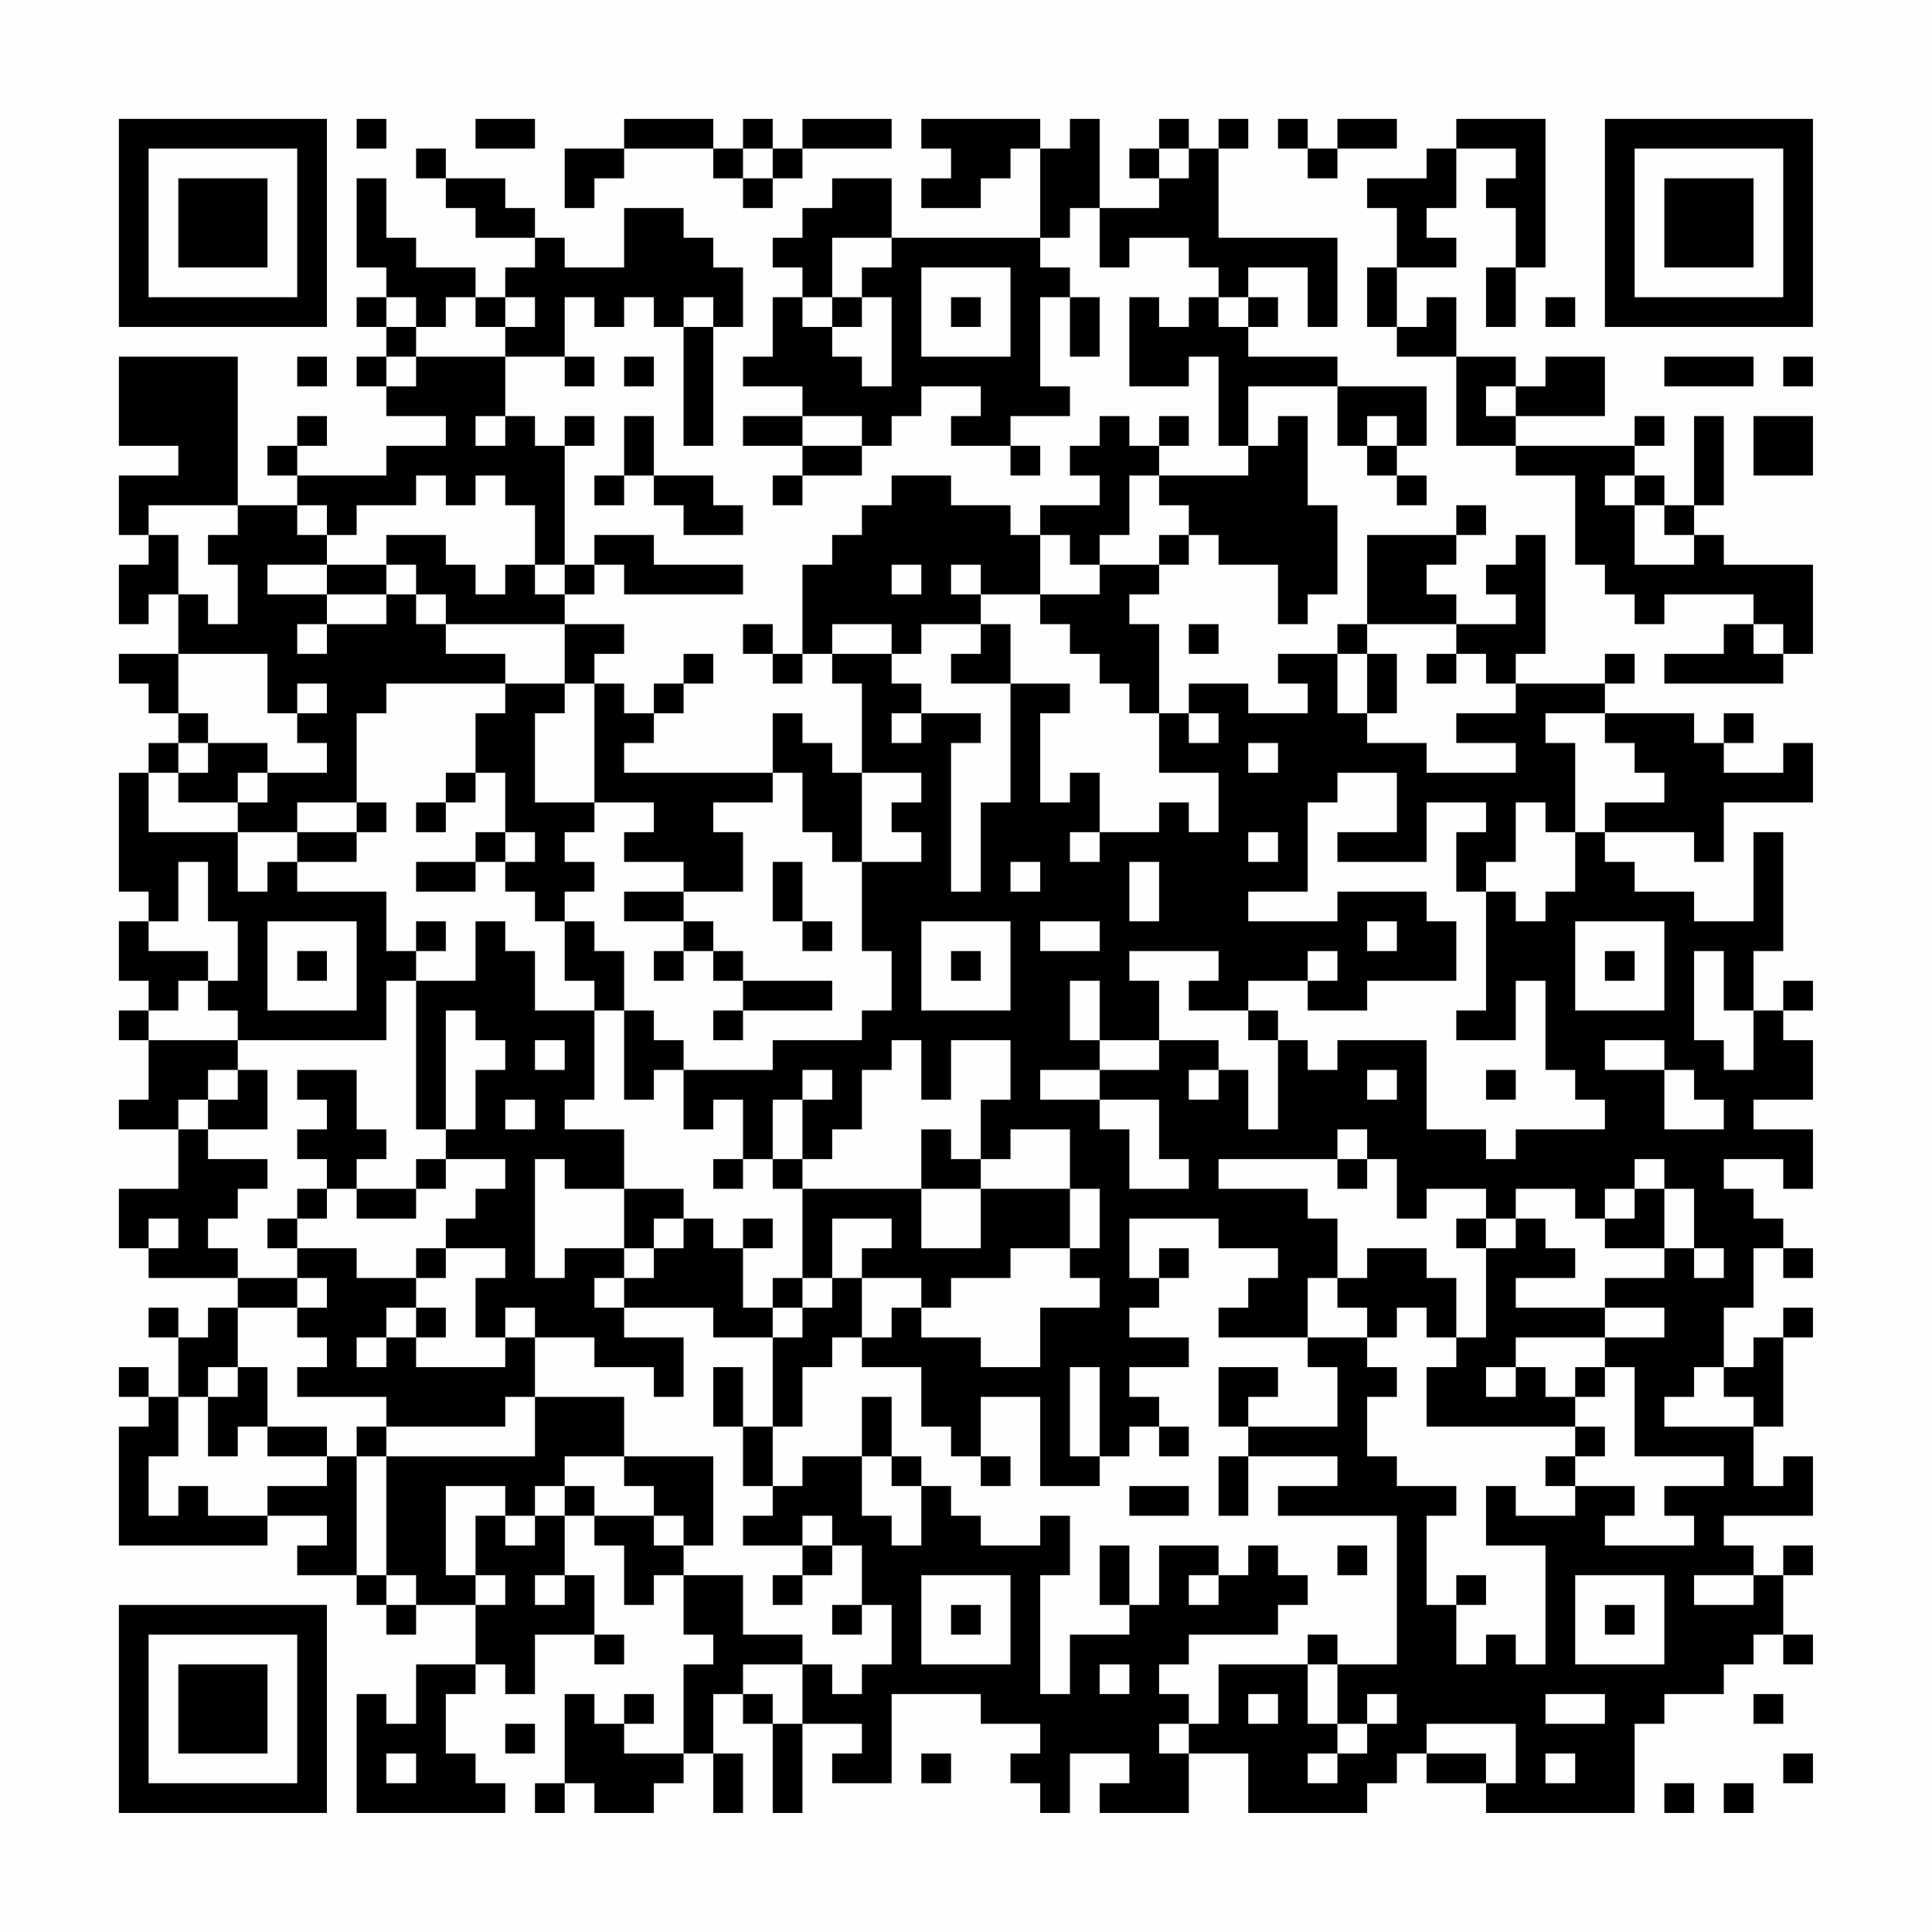 <?xml version="1.0" encoding="UTF-8"?>
<svg xmlns="http://www.w3.org/2000/svg" version="1.1" width="300" height="300" viewBox="0 0 300 300"><rect x="0" y="0" width="300" height="300" fill="#fefefe"/><g transform="scale(4.615)"><g transform="translate(4,4)"><path fill-rule="evenodd" d="M8 0L8 1L9 1L9 0ZM12 0L12 1L14 1L14 0ZM17 0L17 1L15 1L15 3L16 3L16 2L17 2L17 1L20 1L20 2L21 2L21 3L22 3L22 2L23 2L23 1L26 1L26 0L23 0L23 1L22 1L22 0L21 0L21 1L20 1L20 0ZM27 0L27 1L28 1L28 2L27 2L27 3L29 3L29 2L30 2L30 1L31 1L31 4L26 4L26 2L24 2L24 3L23 3L23 4L22 4L22 5L23 5L23 6L22 6L22 8L21 8L21 9L23 9L23 10L21 10L21 11L23 11L23 12L22 12L22 13L23 13L23 12L25 12L25 11L26 11L26 10L27 10L27 9L29 9L29 10L28 10L28 11L30 11L30 12L31 12L31 11L30 11L30 10L32 10L32 9L31 9L31 6L32 6L32 8L33 8L33 6L32 6L32 5L31 5L31 4L32 4L32 3L33 3L33 5L34 5L34 4L36 4L36 5L37 5L37 6L36 6L36 7L35 7L35 6L34 6L34 9L36 9L36 8L37 8L37 11L38 11L38 12L35 12L35 11L36 11L36 10L35 10L35 11L34 11L34 10L33 10L33 11L32 11L32 12L33 12L33 13L31 13L31 14L30 14L30 13L28 13L28 12L26 12L26 13L25 13L25 14L24 14L24 15L23 15L23 18L22 18L22 17L21 17L21 18L22 18L22 19L23 19L23 18L24 18L24 19L25 19L25 22L24 22L24 21L23 21L23 20L22 20L22 22L17 22L17 21L18 21L18 20L19 20L19 19L20 19L20 18L19 18L19 19L18 19L18 20L17 20L17 19L16 19L16 18L17 18L17 17L15 17L15 16L16 16L16 15L17 15L17 16L21 16L21 15L18 15L18 14L16 14L16 15L15 15L15 11L16 11L16 10L15 10L15 11L14 11L14 10L13 10L13 8L15 8L15 9L16 9L16 8L15 8L15 6L16 6L16 7L17 7L17 6L18 6L18 7L19 7L19 11L20 11L20 7L21 7L21 5L20 5L20 4L19 4L19 3L17 3L17 5L15 5L15 4L14 4L14 3L13 3L13 2L11 2L11 1L10 1L10 2L11 2L11 3L12 3L12 4L14 4L14 5L13 5L13 6L12 6L12 5L10 5L10 4L9 4L9 2L8 2L8 5L9 5L9 6L8 6L8 7L9 7L9 8L8 8L8 9L9 9L9 10L11 10L11 11L9 11L9 12L6 12L6 11L7 11L7 10L6 10L6 11L5 11L5 12L6 12L6 13L4 13L4 8L0 8L0 11L2 11L2 12L0 12L0 14L1 14L1 15L0 15L0 17L1 17L1 16L2 16L2 18L0 18L0 19L1 19L1 20L2 20L2 21L1 21L1 22L0 22L0 26L1 26L1 27L0 27L0 29L1 29L1 30L0 30L0 31L1 31L1 33L0 33L0 34L2 34L2 36L0 36L0 38L1 38L1 39L4 39L4 40L3 40L3 41L2 41L2 40L1 40L1 41L2 41L2 43L1 43L1 42L0 42L0 43L1 43L1 44L0 44L0 48L5 48L5 47L7 47L7 48L6 48L6 49L8 49L8 50L9 50L9 51L10 51L10 50L12 50L12 52L10 52L10 54L9 54L9 53L8 53L8 57L13 57L13 56L12 56L12 55L11 55L11 53L12 53L12 52L13 52L13 53L14 53L14 51L16 51L16 52L17 52L17 51L16 51L16 49L15 49L15 47L16 47L16 48L17 48L17 50L18 50L18 49L19 49L19 51L20 51L20 52L19 52L19 55L17 55L17 54L18 54L18 53L17 53L17 54L16 54L16 53L15 53L15 56L14 56L14 57L15 57L15 56L16 56L16 57L18 57L18 56L19 56L19 55L20 55L20 57L21 57L21 55L20 55L20 53L21 53L21 54L22 54L22 57L23 57L23 54L25 54L25 55L24 55L24 56L26 56L26 53L29 53L29 54L31 54L31 55L30 55L30 56L31 56L31 57L32 57L32 55L34 55L34 56L33 56L33 57L36 57L36 55L38 55L38 57L42 57L42 56L43 56L43 55L44 55L44 56L46 56L46 57L51 57L51 54L52 54L52 53L54 53L54 52L55 52L55 51L56 51L56 52L57 52L57 51L56 51L56 49L57 49L57 48L56 48L56 49L55 49L55 48L54 48L54 47L57 47L57 45L56 45L56 46L55 46L55 44L56 44L56 41L57 41L57 40L56 40L56 41L55 41L55 42L54 42L54 40L55 40L55 38L56 38L56 39L57 39L57 38L56 38L56 37L55 37L55 36L54 36L54 35L56 35L56 36L57 36L57 34L55 34L55 33L57 33L57 31L56 31L56 30L57 30L57 29L56 29L56 30L55 30L55 28L56 28L56 24L55 24L55 27L53 27L53 26L51 26L51 25L50 25L50 24L53 24L53 25L54 25L54 23L57 23L57 21L56 21L56 22L54 22L54 21L55 21L55 20L54 20L54 21L53 21L53 20L50 20L50 19L51 19L51 18L50 18L50 19L47 19L47 18L48 18L48 14L47 14L47 15L46 15L46 16L47 16L47 17L45 17L45 16L44 16L44 15L45 15L45 14L46 14L46 13L45 13L45 14L42 14L42 17L41 17L41 18L39 18L39 19L40 19L40 20L38 20L38 19L36 19L36 20L35 20L35 17L34 17L34 16L35 16L35 15L36 15L36 14L37 14L37 15L39 15L39 17L40 17L40 16L41 16L41 13L40 13L40 10L39 10L39 11L38 11L38 9L41 9L41 11L42 11L42 12L43 12L43 13L44 13L44 12L43 12L43 11L44 11L44 9L41 9L41 8L38 8L38 7L39 7L39 6L38 6L38 5L40 5L40 7L41 7L41 4L37 4L37 1L38 1L38 0L37 0L37 1L36 1L36 0L35 0L35 1L34 1L34 2L35 2L35 3L33 3L33 0L32 0L32 1L31 1L31 0ZM39 0L39 1L40 1L40 2L41 2L41 1L43 1L43 0L41 0L41 1L40 1L40 0ZM45 0L45 1L44 1L44 2L42 2L42 3L43 3L43 5L42 5L42 7L43 7L43 8L45 8L45 11L47 11L47 12L49 12L49 15L50 15L50 16L51 16L51 17L52 17L52 16L55 16L55 17L54 17L54 18L52 18L52 19L56 19L56 18L57 18L57 15L54 15L54 14L53 14L53 13L54 13L54 10L53 10L53 13L52 13L52 12L51 12L51 11L52 11L52 10L51 10L51 11L47 11L47 10L50 10L50 8L48 8L48 9L47 9L47 8L45 8L45 6L44 6L44 7L43 7L43 5L45 5L45 4L44 4L44 3L45 3L45 1L47 1L47 2L46 2L46 3L47 3L47 5L46 5L46 7L47 7L47 5L48 5L48 0ZM21 1L21 2L22 2L22 1ZM35 1L35 2L36 2L36 1ZM24 4L24 6L23 6L23 7L24 7L24 8L25 8L25 9L26 9L26 6L25 6L25 5L26 5L26 4ZM27 5L27 8L30 8L30 5ZM9 6L9 7L10 7L10 8L9 8L9 9L10 9L10 8L13 8L13 7L14 7L14 6L13 6L13 7L12 7L12 6L11 6L11 7L10 7L10 6ZM19 6L19 7L20 7L20 6ZM24 6L24 7L25 7L25 6ZM28 6L28 7L29 7L29 6ZM37 6L37 7L38 7L38 6ZM48 6L48 7L49 7L49 6ZM6 8L6 9L7 9L7 8ZM17 8L17 9L18 9L18 8ZM52 8L52 9L55 9L55 8ZM56 8L56 9L57 9L57 8ZM46 9L46 10L47 10L47 9ZM12 10L12 11L13 11L13 10ZM17 10L17 12L16 12L16 13L17 13L17 12L18 12L18 13L19 13L19 14L21 14L21 13L20 13L20 12L18 12L18 10ZM23 10L23 11L25 11L25 10ZM42 10L42 11L43 11L43 10ZM55 10L55 12L57 12L57 10ZM10 12L10 13L8 13L8 14L7 14L7 13L6 13L6 14L7 14L7 15L5 15L5 16L7 16L7 17L6 17L6 18L7 18L7 17L9 17L9 16L10 16L10 17L11 17L11 18L13 18L13 19L9 19L9 20L8 20L8 23L6 23L6 24L4 24L4 23L5 23L5 22L7 22L7 21L6 21L6 20L7 20L7 19L6 19L6 20L5 20L5 18L2 18L2 20L3 20L3 21L2 21L2 22L1 22L1 24L4 24L4 26L5 26L5 25L6 25L6 26L9 26L9 28L10 28L10 29L9 29L9 31L4 31L4 30L3 30L3 29L4 29L4 27L3 27L3 25L2 25L2 27L1 27L1 28L3 28L3 29L2 29L2 30L1 30L1 31L4 31L4 32L3 32L3 33L2 33L2 34L3 34L3 35L5 35L5 36L4 36L4 37L3 37L3 38L4 38L4 39L6 39L6 40L4 40L4 42L3 42L3 43L2 43L2 45L1 45L1 47L2 47L2 46L3 46L3 47L5 47L5 46L7 46L7 45L8 45L8 49L9 49L9 50L10 50L10 49L9 49L9 45L14 45L14 43L17 43L17 45L15 45L15 46L14 46L14 47L13 47L13 46L11 46L11 49L12 49L12 50L13 50L13 49L12 49L12 47L13 47L13 48L14 48L14 47L15 47L15 46L16 46L16 47L18 47L18 48L19 48L19 49L21 49L21 51L23 51L23 52L21 52L21 53L22 53L22 54L23 54L23 52L24 52L24 53L25 53L25 52L26 52L26 50L25 50L25 48L24 48L24 47L23 47L23 48L21 48L21 47L22 47L22 46L23 46L23 45L25 45L25 47L26 47L26 48L27 48L27 46L28 46L28 47L29 47L29 48L31 48L31 47L32 47L32 49L31 49L31 53L32 53L32 51L34 51L34 50L35 50L35 48L37 48L37 49L36 49L36 50L37 50L37 49L38 49L38 48L39 48L39 49L40 49L40 50L39 50L39 51L36 51L36 52L35 52L35 53L36 53L36 54L35 54L35 55L36 55L36 54L37 54L37 52L40 52L40 54L41 54L41 55L40 55L40 56L41 56L41 55L42 55L42 54L43 54L43 53L42 53L42 54L41 54L41 52L43 52L43 47L39 47L39 46L41 46L41 45L38 45L38 44L41 44L41 42L40 42L40 41L42 41L42 42L43 42L43 43L42 43L42 45L43 45L43 46L45 46L45 47L44 47L44 50L45 50L45 52L46 52L46 51L47 51L47 52L48 52L48 48L46 48L46 46L47 46L47 47L49 47L49 46L51 46L51 47L50 47L50 48L53 48L53 47L52 47L52 46L54 46L54 45L51 45L51 42L50 42L50 41L52 41L52 40L50 40L50 39L52 39L52 38L53 38L53 39L54 39L54 38L53 38L53 36L52 36L52 35L51 35L51 36L50 36L50 37L49 37L49 36L47 36L47 37L46 37L46 36L44 36L44 37L43 37L43 35L42 35L42 34L41 34L41 35L37 35L37 36L40 36L40 37L41 37L41 39L40 39L40 41L37 41L37 40L38 40L38 39L39 39L39 38L37 38L37 37L34 37L34 39L35 39L35 40L34 40L34 41L36 41L36 42L34 42L34 43L35 43L35 44L34 44L34 45L33 45L33 42L32 42L32 45L33 45L33 46L31 46L31 43L29 43L29 45L28 45L28 44L27 44L27 42L25 42L25 41L26 41L26 40L27 40L27 41L29 41L29 42L31 42L31 40L33 40L33 39L32 39L32 38L33 38L33 36L32 36L32 34L30 34L30 35L29 35L29 33L30 33L30 31L28 31L28 33L27 33L27 31L26 31L26 32L25 32L25 34L24 34L24 35L23 35L23 33L24 33L24 32L23 32L23 33L22 33L22 35L21 35L21 33L20 33L20 34L19 34L19 32L22 32L22 31L25 31L25 30L26 30L26 28L25 28L25 25L27 25L27 24L26 24L26 23L27 23L27 22L25 22L25 25L24 25L24 24L23 24L23 22L22 22L22 23L20 23L20 24L21 24L21 26L19 26L19 25L17 25L17 24L18 24L18 23L16 23L16 19L15 19L15 17L11 17L11 16L10 16L10 15L9 15L9 14L11 14L11 15L12 15L12 16L13 16L13 15L14 15L14 16L15 16L15 15L14 15L14 13L13 13L13 12L12 12L12 13L11 13L11 12ZM34 12L34 14L33 14L33 15L32 15L32 14L31 14L31 16L29 16L29 15L28 15L28 16L29 16L29 17L27 17L27 18L26 18L26 17L24 17L24 18L26 18L26 19L27 19L27 20L26 20L26 21L27 21L27 20L29 20L29 21L28 21L28 26L29 26L29 23L30 23L30 19L32 19L32 20L31 20L31 23L32 23L32 22L33 22L33 24L32 24L32 25L33 25L33 24L35 24L35 23L36 23L36 24L37 24L37 22L35 22L35 20L34 20L34 19L33 19L33 18L32 18L32 17L31 17L31 16L33 16L33 15L35 15L35 14L36 14L36 13L35 13L35 12ZM50 12L50 13L51 13L51 15L53 15L53 14L52 14L52 13L51 13L51 12ZM1 13L1 14L2 14L2 16L3 16L3 17L4 17L4 15L3 15L3 14L4 14L4 13ZM7 15L7 16L9 16L9 15ZM26 15L26 16L27 16L27 15ZM29 17L29 18L28 18L28 19L30 19L30 17ZM36 17L36 18L37 18L37 17ZM42 17L42 18L41 18L41 20L42 20L42 21L44 21L44 22L47 22L47 21L45 21L45 20L47 20L47 19L46 19L46 18L45 18L45 17ZM55 17L55 18L56 18L56 17ZM42 18L42 20L43 20L43 18ZM44 18L44 19L45 19L45 18ZM13 19L13 20L12 20L12 22L11 22L11 23L10 23L10 24L11 24L11 23L12 23L12 22L13 22L13 24L12 24L12 25L10 25L10 26L12 26L12 25L13 25L13 26L14 26L14 27L15 27L15 29L16 29L16 30L14 30L14 28L13 28L13 27L12 27L12 29L10 29L10 34L11 34L11 35L10 35L10 36L8 36L8 35L9 35L9 34L8 34L8 32L6 32L6 33L7 33L7 34L6 34L6 35L7 35L7 36L6 36L6 37L5 37L5 38L6 38L6 39L7 39L7 40L6 40L6 41L7 41L7 42L6 42L6 43L9 43L9 44L8 44L8 45L9 45L9 44L13 44L13 43L14 43L14 41L16 41L16 42L18 42L18 43L19 43L19 41L17 41L17 40L20 40L20 41L22 41L22 44L21 44L21 42L20 42L20 44L21 44L21 46L22 46L22 44L23 44L23 42L24 42L24 41L25 41L25 39L27 39L27 40L28 40L28 39L30 39L30 38L32 38L32 36L29 36L29 35L28 35L28 34L27 34L27 36L23 36L23 35L22 35L22 36L23 36L23 39L22 39L22 40L21 40L21 38L22 38L22 37L21 37L21 38L20 38L20 37L19 37L19 36L17 36L17 34L15 34L15 33L16 33L16 30L17 30L17 33L18 33L18 32L19 32L19 31L18 31L18 30L17 30L17 28L16 28L16 27L15 27L15 26L16 26L16 25L15 25L15 24L16 24L16 23L14 23L14 20L15 20L15 19ZM36 20L36 21L37 21L37 20ZM48 20L48 21L49 21L49 24L48 24L48 23L47 23L47 25L46 25L46 26L45 26L45 24L46 24L46 23L44 23L44 25L41 25L41 24L43 24L43 22L41 22L41 23L40 23L40 26L38 26L38 27L41 27L41 26L44 26L44 27L45 27L45 29L42 29L42 30L40 30L40 29L41 29L41 28L40 28L40 29L38 29L38 30L36 30L36 29L37 29L37 28L34 28L34 29L35 29L35 31L33 31L33 29L32 29L32 31L33 31L33 32L31 32L31 33L33 33L33 34L34 34L34 36L36 36L36 35L35 35L35 33L33 33L33 32L35 32L35 31L37 31L37 32L36 32L36 33L37 33L37 32L38 32L38 34L39 34L39 31L40 31L40 32L41 32L41 31L44 31L44 34L46 34L46 35L47 35L47 34L50 34L50 33L49 33L49 32L48 32L48 29L47 29L47 31L45 31L45 30L46 30L46 26L47 26L47 27L48 27L48 26L49 26L49 24L50 24L50 23L52 23L52 22L51 22L51 21L50 21L50 20ZM3 21L3 22L2 22L2 23L4 23L4 22L5 22L5 21ZM38 21L38 22L39 22L39 21ZM8 23L8 24L6 24L6 25L8 25L8 24L9 24L9 23ZM13 24L13 25L14 25L14 24ZM38 24L38 25L39 25L39 24ZM22 25L22 27L23 27L23 28L24 28L24 27L23 27L23 25ZM30 25L30 26L31 26L31 25ZM34 25L34 27L35 27L35 25ZM17 26L17 27L19 27L19 28L18 28L18 29L19 29L19 28L20 28L20 29L21 29L21 30L20 30L20 31L21 31L21 30L24 30L24 29L21 29L21 28L20 28L20 27L19 27L19 26ZM5 27L5 30L8 30L8 27ZM10 27L10 28L11 28L11 27ZM27 27L27 30L30 30L30 27ZM31 27L31 28L33 28L33 27ZM42 27L42 28L43 28L43 27ZM49 27L49 30L52 30L52 27ZM6 28L6 29L7 29L7 28ZM28 28L28 29L29 29L29 28ZM50 28L50 29L51 29L51 28ZM53 28L53 31L54 31L54 32L55 32L55 30L54 30L54 28ZM11 30L11 34L12 34L12 32L13 32L13 31L12 31L12 30ZM38 30L38 31L39 31L39 30ZM14 31L14 32L15 32L15 31ZM50 31L50 32L52 32L52 34L54 34L54 33L53 33L53 32L52 32L52 31ZM4 32L4 33L3 33L3 34L5 34L5 32ZM42 32L42 33L43 33L43 32ZM46 32L46 33L47 33L47 32ZM13 33L13 34L14 34L14 33ZM11 35L11 36L10 36L10 37L8 37L8 36L7 36L7 37L6 37L6 38L8 38L8 39L10 39L10 40L9 40L9 41L8 41L8 42L9 42L9 41L10 41L10 42L13 42L13 41L14 41L14 40L13 40L13 41L12 41L12 39L13 39L13 38L11 38L11 37L12 37L12 36L13 36L13 35ZM14 35L14 39L15 39L15 38L17 38L17 39L16 39L16 40L17 40L17 39L18 39L18 38L19 38L19 37L18 37L18 38L17 38L17 36L15 36L15 35ZM20 35L20 36L21 36L21 35ZM41 35L41 36L42 36L42 35ZM27 36L27 38L29 38L29 36ZM51 36L51 37L50 37L50 38L52 38L52 36ZM1 37L1 38L2 38L2 37ZM24 37L24 39L23 39L23 40L22 40L22 41L23 41L23 40L24 40L24 39L25 39L25 38L26 38L26 37ZM45 37L45 38L46 38L46 41L45 41L45 39L44 39L44 38L42 38L42 39L41 39L41 40L42 40L42 41L43 41L43 40L44 40L44 41L45 41L45 42L44 42L44 44L49 44L49 45L48 45L48 46L49 46L49 45L50 45L50 44L49 44L49 43L50 43L50 42L49 42L49 43L48 43L48 42L47 42L47 41L50 41L50 40L47 40L47 39L49 39L49 38L48 38L48 37L47 37L47 38L46 38L46 37ZM10 38L10 39L11 39L11 38ZM35 38L35 39L36 39L36 38ZM10 40L10 41L11 41L11 40ZM4 42L4 43L3 43L3 45L4 45L4 44L5 44L5 45L7 45L7 44L5 44L5 42ZM37 42L37 44L38 44L38 43L39 43L39 42ZM46 42L46 43L47 43L47 42ZM53 42L53 43L52 43L52 44L55 44L55 43L54 43L54 42ZM25 43L25 45L26 45L26 46L27 46L27 45L26 45L26 43ZM35 44L35 45L36 45L36 44ZM17 45L17 46L18 46L18 47L19 47L19 48L20 48L20 45ZM29 45L29 46L30 46L30 45ZM37 45L37 47L38 47L38 45ZM34 46L34 47L36 47L36 46ZM23 48L23 49L22 49L22 50L23 50L23 49L24 49L24 48ZM33 48L33 50L34 50L34 48ZM41 48L41 49L42 49L42 48ZM14 49L14 50L15 50L15 49ZM27 49L27 52L30 52L30 49ZM45 49L45 50L46 50L46 49ZM49 49L49 52L52 52L52 49ZM53 49L53 50L55 50L55 49ZM24 50L24 51L25 51L25 50ZM28 50L28 51L29 51L29 50ZM50 50L50 51L51 51L51 50ZM40 51L40 52L41 52L41 51ZM33 52L33 53L34 53L34 52ZM38 53L38 54L39 54L39 53ZM48 53L48 54L50 54L50 53ZM55 53L55 54L56 54L56 53ZM13 54L13 55L14 55L14 54ZM44 54L44 55L46 55L46 56L47 56L47 54ZM9 55L9 56L10 56L10 55ZM27 55L27 56L28 56L28 55ZM48 55L48 56L49 56L49 55ZM56 55L56 56L57 56L57 55ZM52 56L52 57L53 57L53 56ZM54 56L54 57L55 57L55 56ZM0 0L0 7L7 7L7 0ZM1 1L1 6L6 6L6 1ZM2 2L2 5L5 5L5 2ZM50 0L50 7L57 7L57 0ZM51 1L51 6L56 6L56 1ZM52 2L52 5L55 5L55 2ZM0 50L0 57L7 57L7 50ZM1 51L1 56L6 56L6 51ZM2 52L2 55L5 55L5 52Z" fill="#000000"/></g></g></svg>
